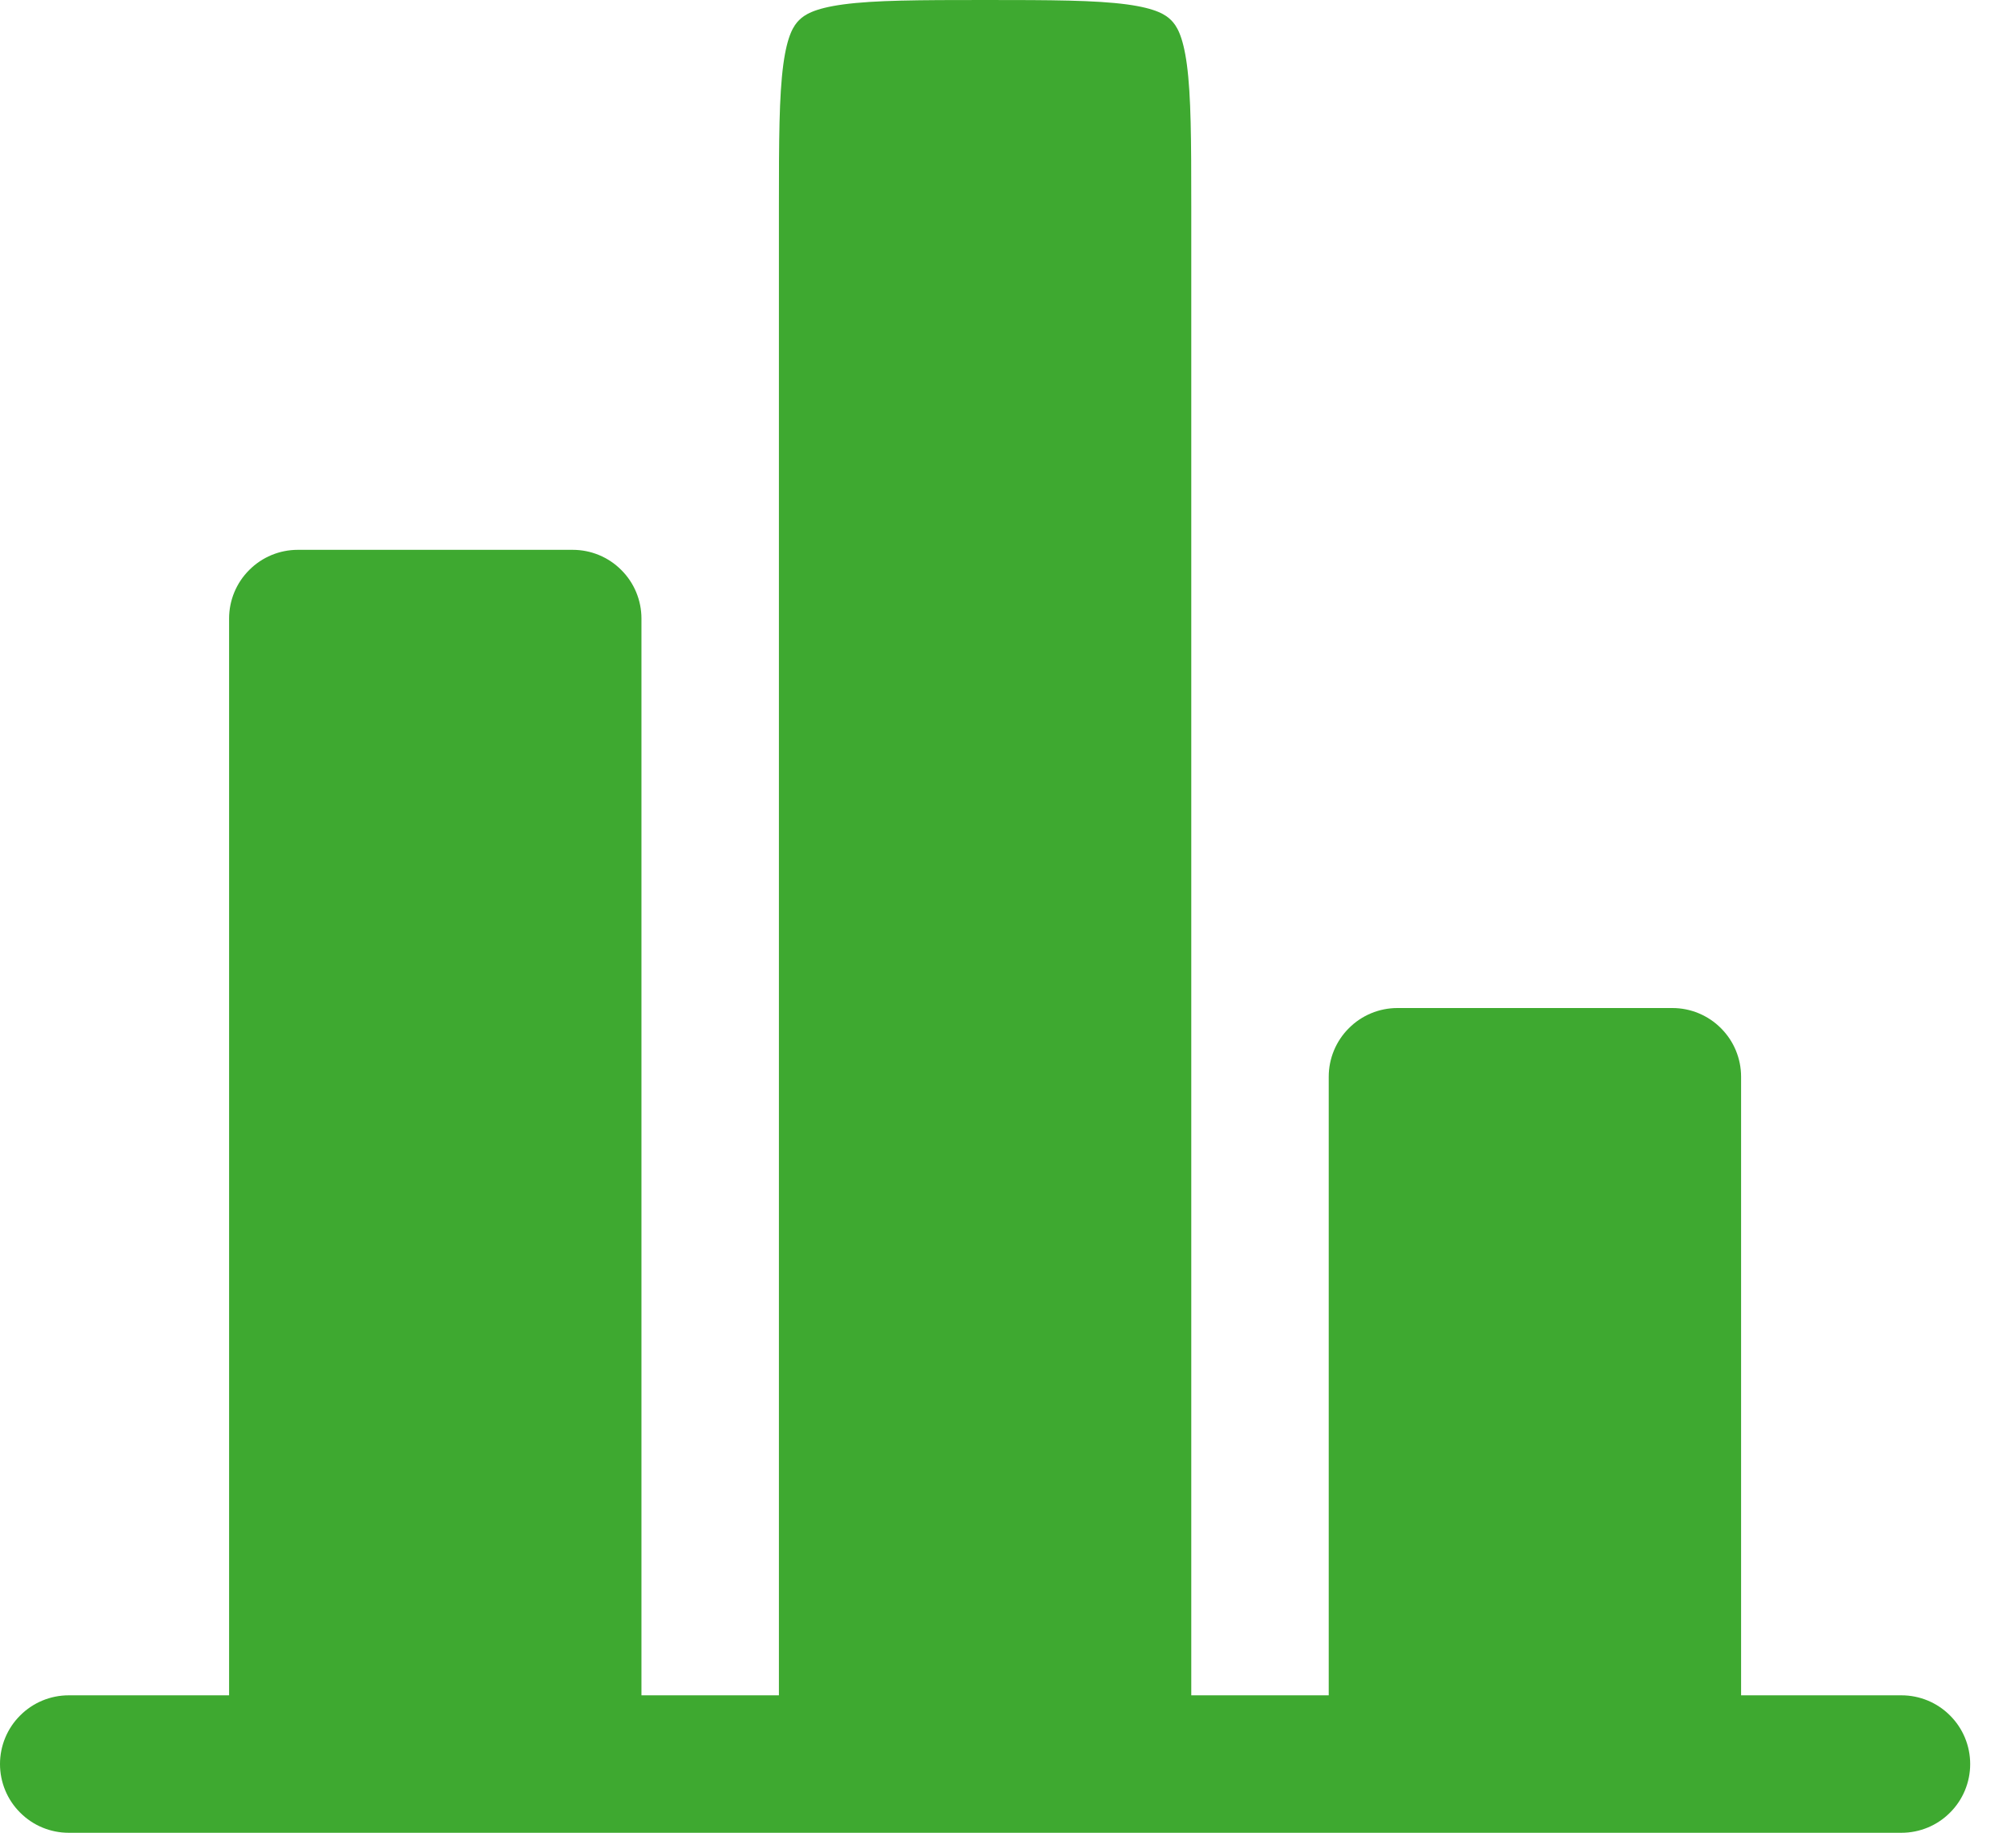 <svg width="22" height="20" viewBox="0 0 22 20" fill="none" xmlns="http://www.w3.org/2000/svg">
<path d="M19 11.75C19 11.551 18.921 11.36 18.78 11.22C18.64 11.079 18.449 11 18.25 11H15.25C15.051 11 14.86 11.079 14.72 11.22C14.579 11.36 14.5 11.551 14.5 11.75V18.5H13V2.25C13 1.522 12.998 1.05 12.952 0.704C12.908 0.379 12.837 0.277 12.78 0.22C12.723 0.163 12.621 0.092 12.296 0.048C11.949 0.002 11.478 0 10.75 0C10.022 0 9.55 0.002 9.204 0.048C8.879 0.092 8.777 0.163 8.72 0.22C8.663 0.277 8.592 0.379 8.548 0.704C8.502 1.051 8.5 1.522 8.5 2.25V18.5H7V6.75C7 6.551 6.921 6.36 6.78 6.22C6.64 6.079 6.449 6 6.25 6H3.25C3.051 6 2.86 6.079 2.72 6.22C2.579 6.36 2.5 6.551 2.5 6.75V18.5H0.75C0.551 18.5 0.36 18.579 0.22 18.72C0.079 18.86 0 19.051 0 19.25C0 19.449 0.079 19.64 0.22 19.78C0.36 19.921 0.551 20 0.75 20H20.75C20.949 20 21.14 19.921 21.28 19.78C21.421 19.64 21.5 19.449 21.5 19.25C21.5 19.051 21.421 18.86 21.28 18.72C21.14 18.579 20.949 18.5 20.75 18.5H19V11.75Z" fill="#3EA930"/>
</svg>

